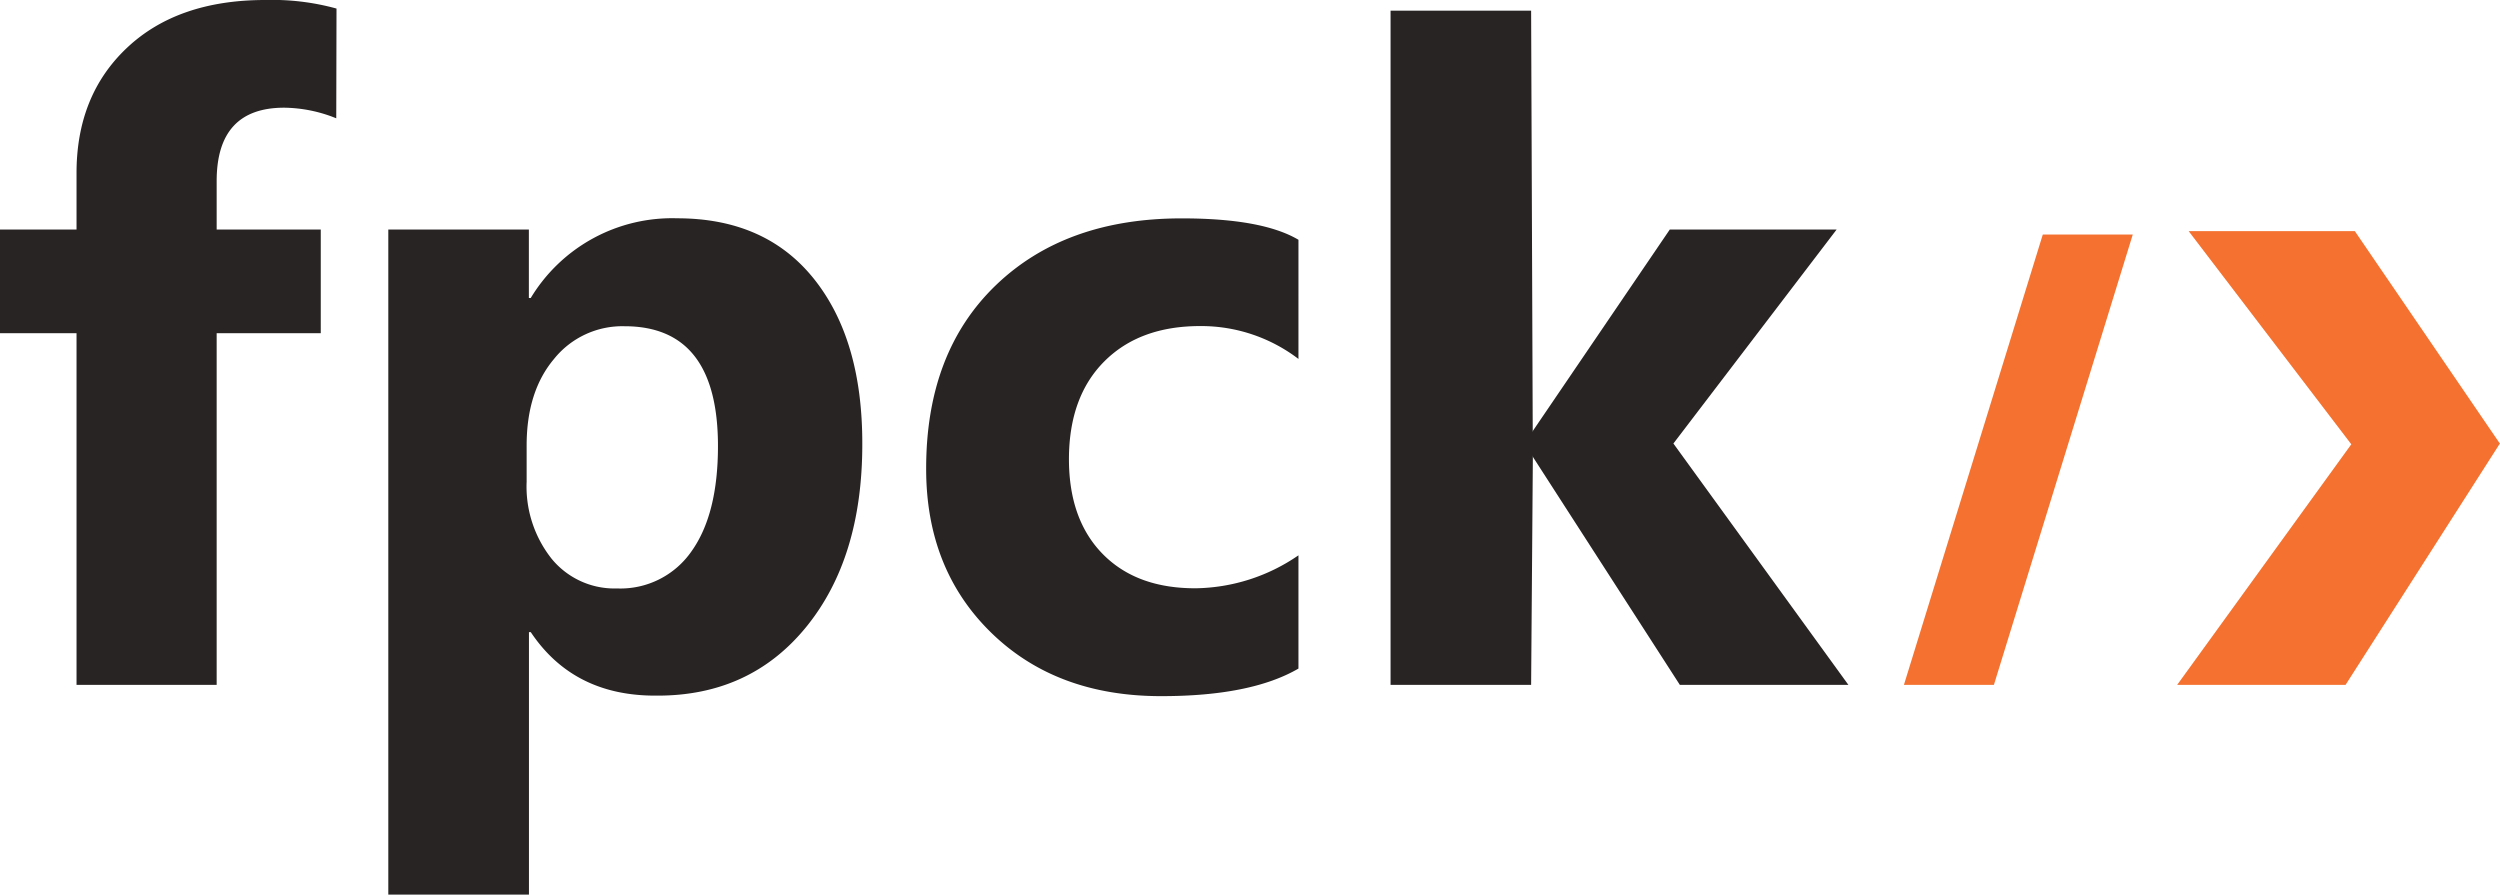 <svg xmlns="http://www.w3.org/2000/svg" viewBox="0 0 292.04 104.5"><defs><style>.cls-1{fill:#282424;}.cls-2{fill:#f4712f;}</style></defs><g id="Layer_2" data-name="Layer 2"><g id="Layer_3" data-name="Layer 3"><path class="cls-1" d="M178.06,51.81l17-25h19.49l-19.07,25L215.92,80H196.23L178.06,51.81"/><path class="cls-1" d="M39.28,13.82a16.59,16.59,0,0,0-6.08-1.24q-7.89,0-7.89,8.57v5.66H37.47V38.92H25.31V80H8.94V38.92H0V26.81H8.94v-6.6q0-9.09,5.92-14.65T31,0a28.3,28.3,0,0,1,8.31,1Z"/><path class="cls-1" d="M62,73.84h-.21V104.5H45.36V26.81H61.78v8H62a19.29,19.29,0,0,1,17.1-9.31q10.34,0,16,7.1t5.63,19.3q0,13.31-6.57,21.36t-17.48,8Q67,81.32,62,73.84ZM61.52,52v4.26a13.57,13.57,0,0,0,2.91,9,9.48,9.48,0,0,0,7.64,3.48,10.1,10.1,0,0,0,8.71-4.34q3.09-4.33,3.09-12.29,0-14-10.91-14a10.24,10.24,0,0,0-8.24,3.82Q61.53,45.72,61.52,52Z"/><path class="cls-1" d="M151.68,78.1q-5.56,3.23-16.06,3.22-12.25,0-19.85-7.43t-7.58-19.17q0-13.56,8.13-21.39t21.75-7.82q9.39,0,13.61,2.5V41.93a18.74,18.74,0,0,0-11.48-3.84q-7.08,0-11.2,4.13t-4.13,11.41q0,7.07,3.95,11.09t10.86,4a21.65,21.65,0,0,0,12-3.85Z"/><path class="cls-1" d="M179.06,53.63,178.86,80H162.44V1.25h16.42l.2,52.38Z"/><path class="cls-2" d="M292,51.85,274,80H254.33l20.34-28.1-19-24.9h19.41l17,24.9"/><path class="cls-2" d="M232.92,80H222.41l16.22-52.6,10.51,0"/></g></g></svg>